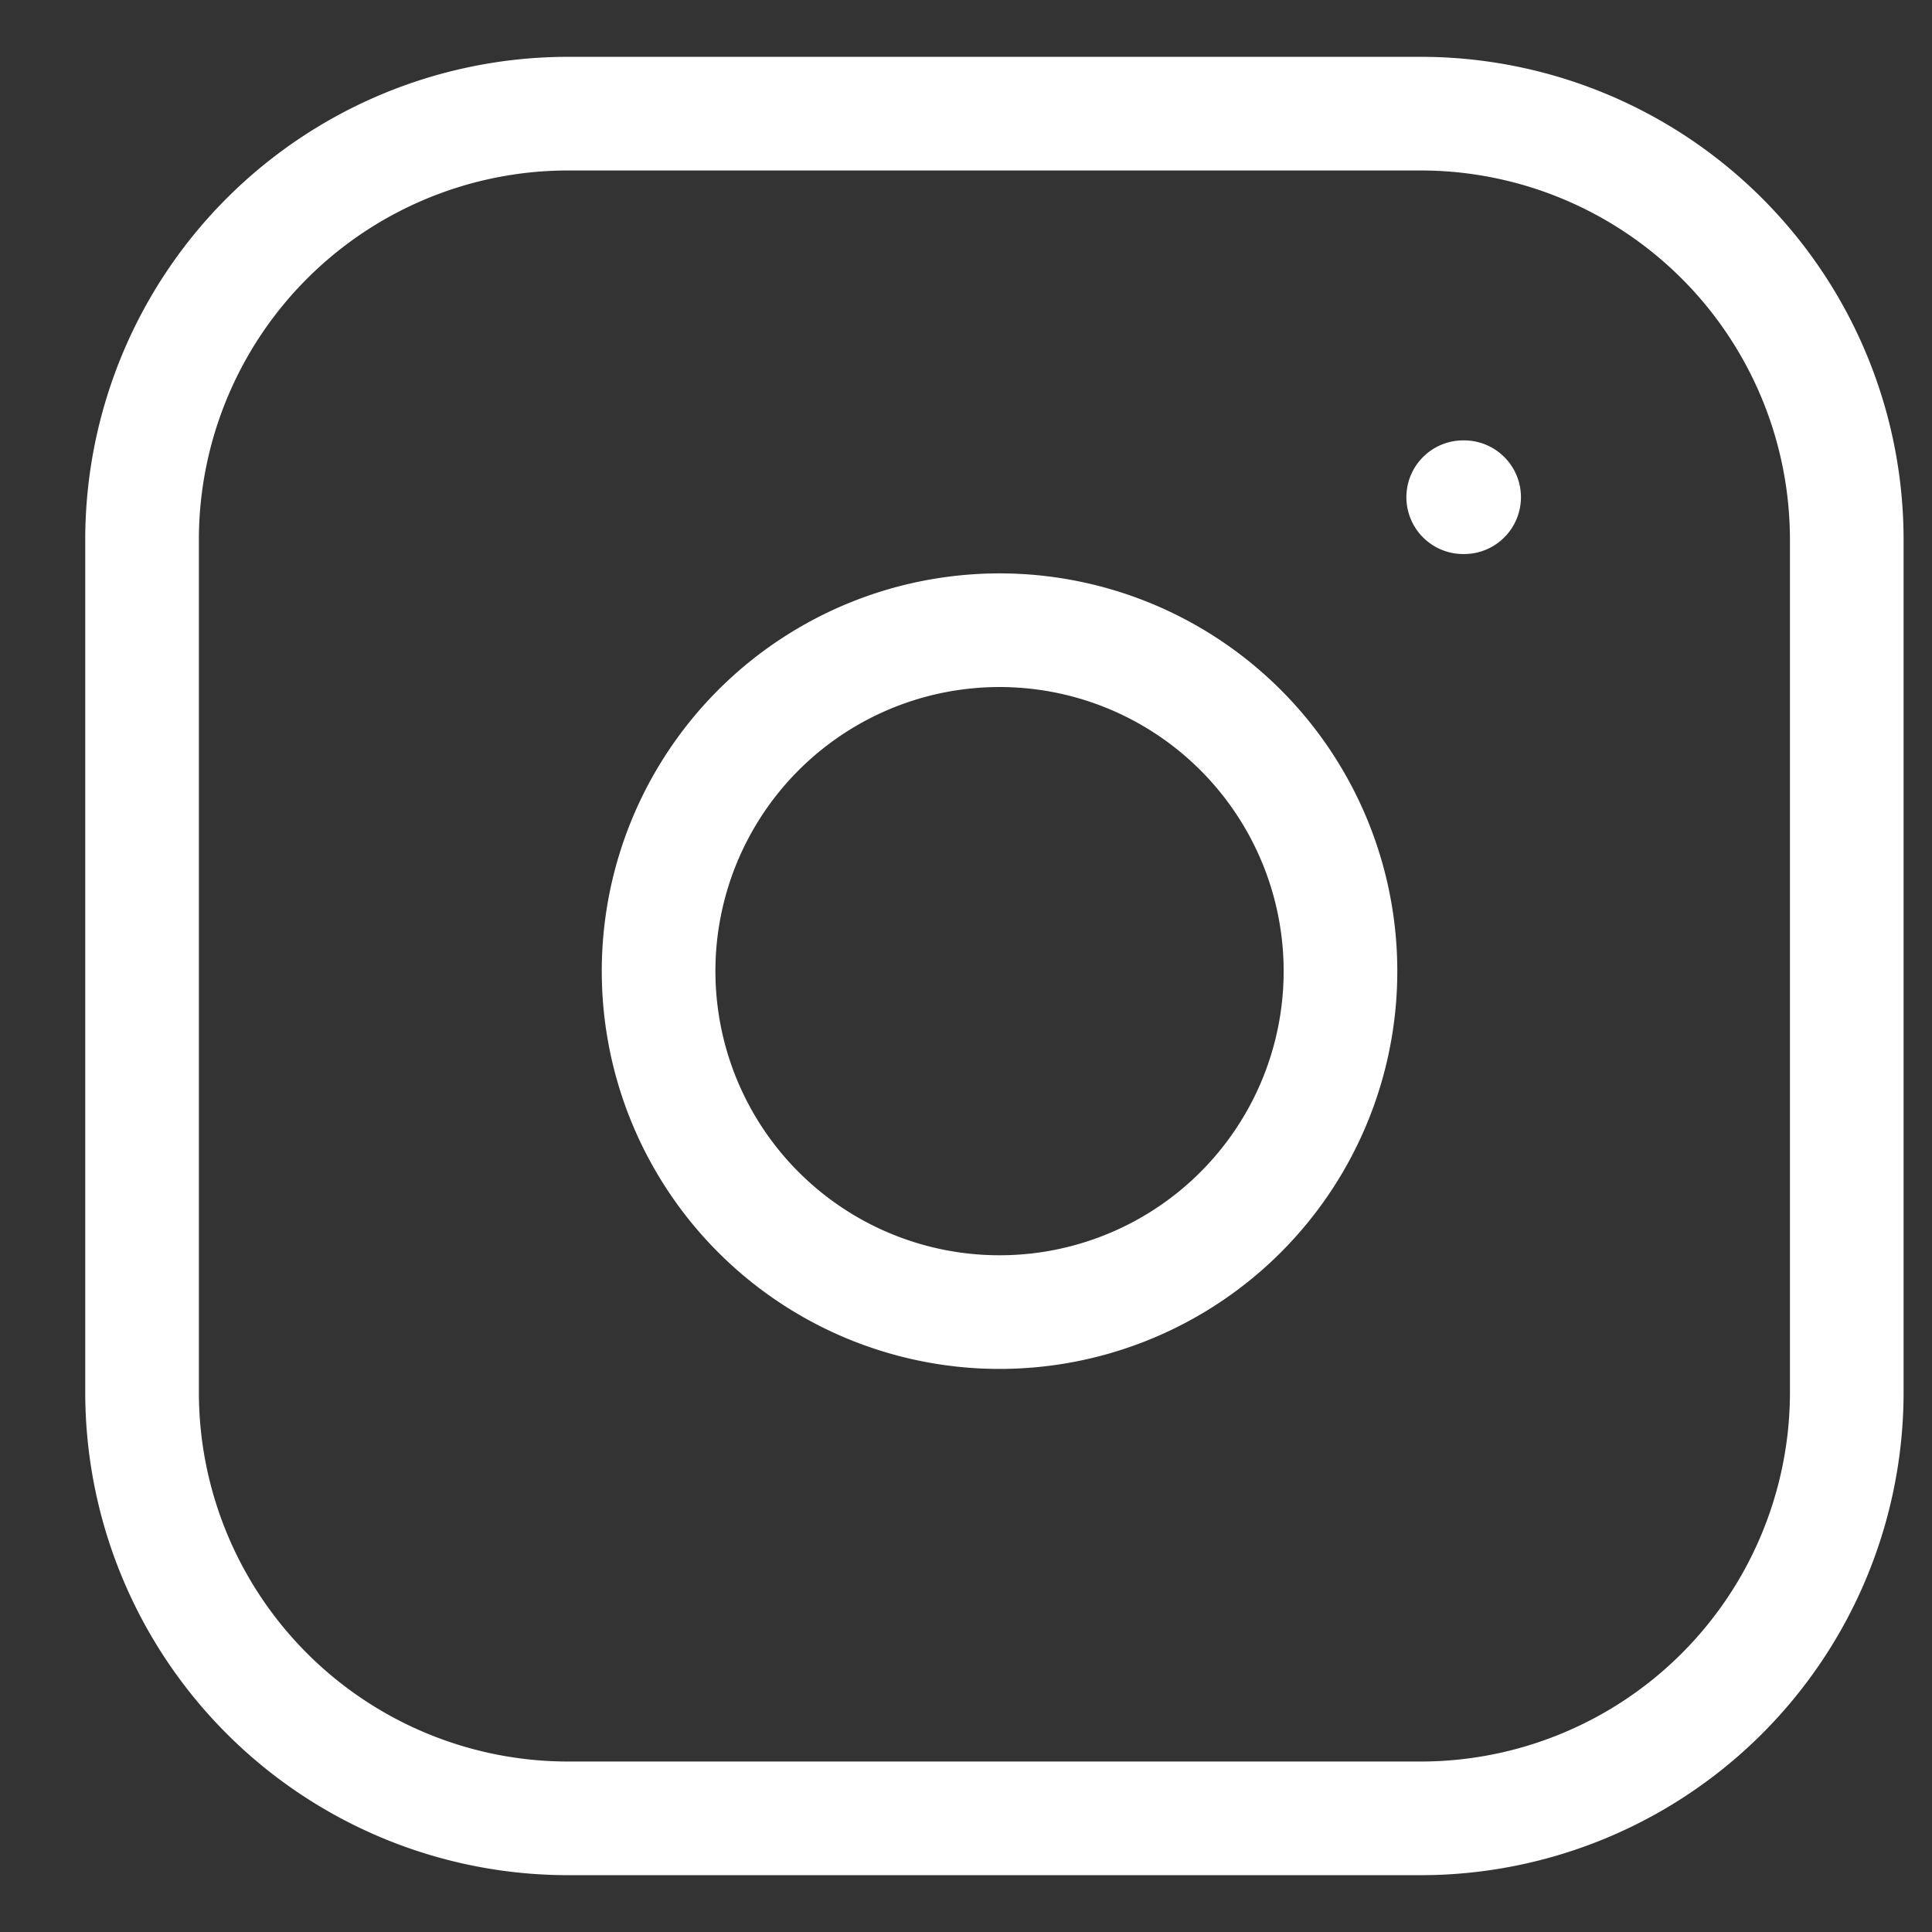 <svg width="17" height="17" fill="none" xmlns="http://www.w3.org/2000/svg"><rect width="100%" height="100%" fill="#333333" stroke="none"/><path d="M12.5 1H5a3.75 3.75 0 00-3.75 3.75v7.5A3.75 3.75 0 005 16h7.5a3.75 3.75 0 003.75-3.75v-7.5A3.75 3.75 0 0012.5 1z" stroke="#fff" stroke-linecap="round" stroke-linejoin="round"/><path d="M11.75 8.027a3 3 0 11-5.933.88 3 3 0 015.933-.88zm1.125-3.652h.008" stroke="#fff" stroke-linecap="round" stroke-linejoin="round"/></svg>